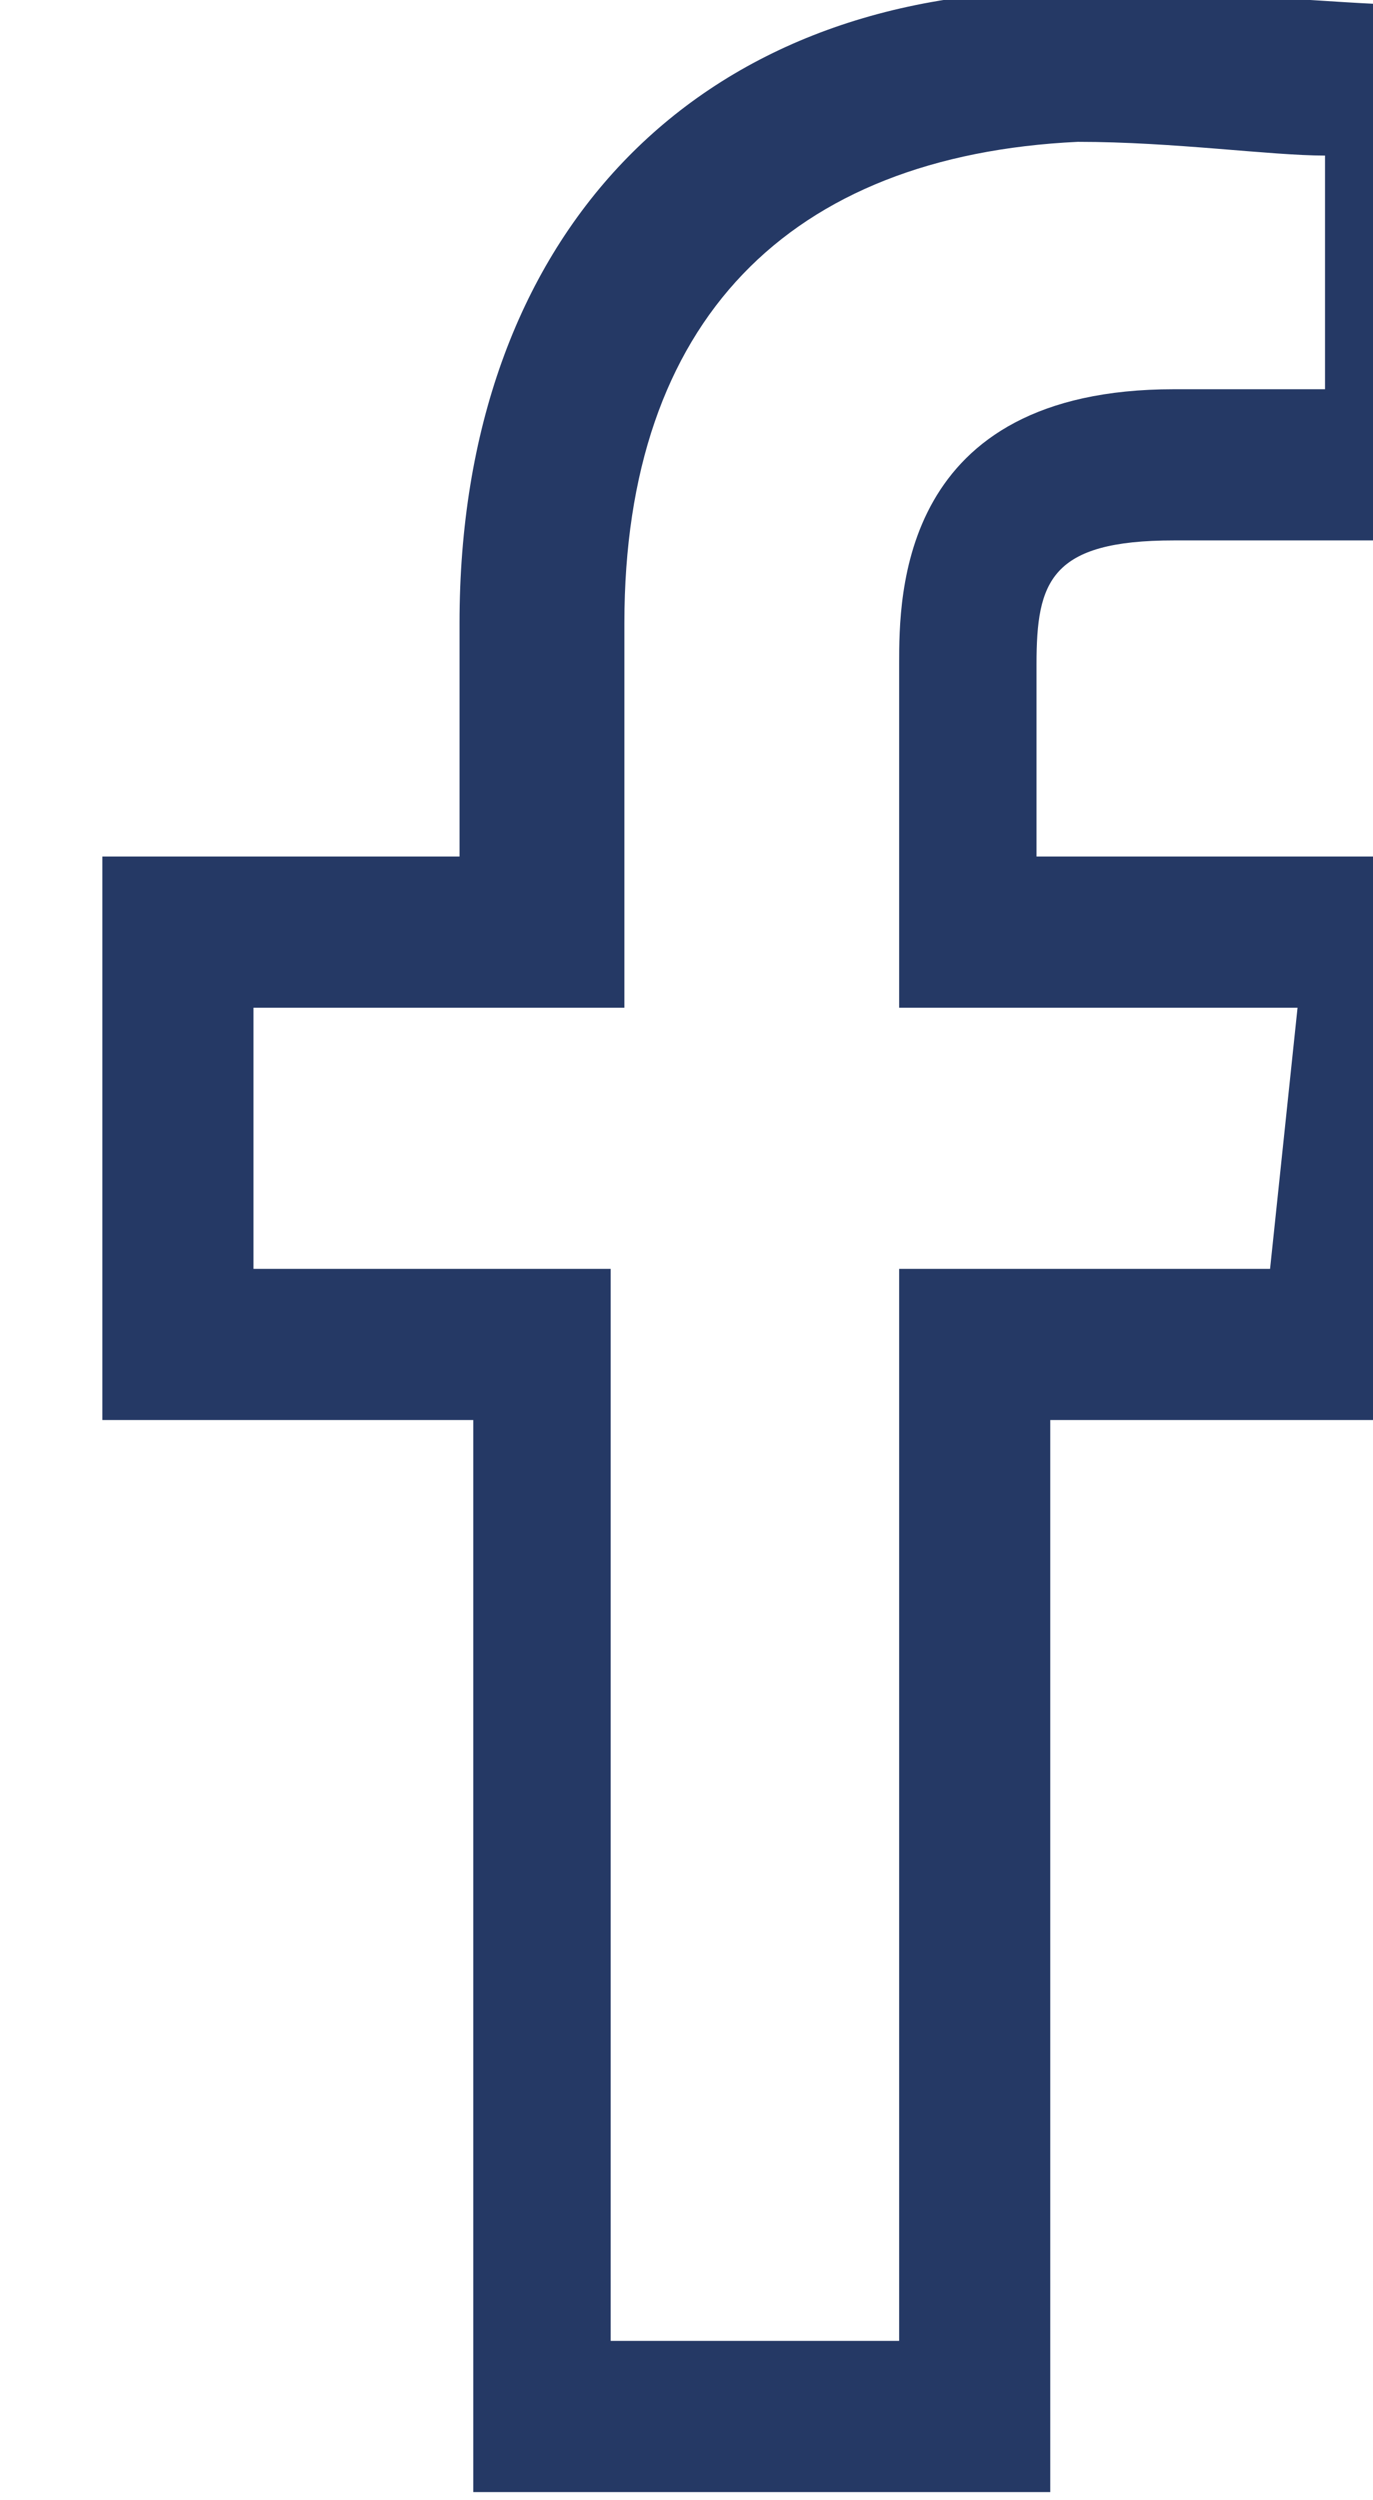 <?xml version="1.0" encoding="UTF-8" standalone="no"?>
<svg
   xmlns:dc="http://purl.org/dc/elements/1.1/"
   xmlns:cc="http://creativecommons.org/ns#"
   xmlns:rdf="http://www.w3.org/1999/02/22-rdf-syntax-ns#"
   xmlns:svg="http://www.w3.org/2000/svg"
   xmlns="http://www.w3.org/2000/svg"
   id="svg4393"
   version="1.1"
   viewBox="0 0 3.528 6.421"
   height="6.421mm"
   width="3.528mm">
  <defs
     id="defs4387">
    <clipPath
       id="clipPath3396"
       clipPathUnits="userSpaceOnUse">
      <path
         id="path3394"
         d="m 1188.9,89.8 h -4.2 v 7.8 h -2.7 v 4.1 h 2.6 v 1.7 c 0,2.8 1.7,4.6 4.4,4.6 1.1,0 2.1,-0.1 2.4,-0.1 l 0.6,-0.1 V 104 h -2.2 c -0.9,0 -1,-0.3 -1,-0.9 v -1.4 h 3.2 l -0.5,-4.1 h -2.6 z m -3.1,1.1 h 2 v 7.8 h 2.7 l 0.2,1.9 h -2.9 v 2.5 c 0,0.5 0,2 2,2 h 1.1 v 1.7 c -0.4,0 -1.1,0.1 -1.8,0.1 -2.1,-0.1 -3.3,-1.3 -3.3,-3.5 v -2.8 h -2.7 v -1.9 h 2.6 v -7.8 z" />
    </clipPath>
    <clipPath
       id="clipPath3402"
       clipPathUnits="userSpaceOnUse">
      <path
         id="path3400"
         d="M 0,0 H 1440 V 2581 H 0 Z" />
    </clipPath>
  </defs>
  <g
     transform="translate(-60.224,-102.534)"
     id="layer1">
    <g
       id="g3390"
       transform="matrix(0.353,0,0,-0.353,-356.759,140.634)">
      <g
         clip-path="url(#clipPath3396)"
         id="g3392">
        <g
           clip-path="url(#clipPath3402)"
           id="g3398">
          <path
             id="path3404"
             style="fill:#253965;fill-opacity:1;fill-rule:nonzero;stroke:none"
             d="m 1177,113 h 20 V 84.8 h -20 z" />
        </g>
      </g>
    </g>
  </g>
</svg>
